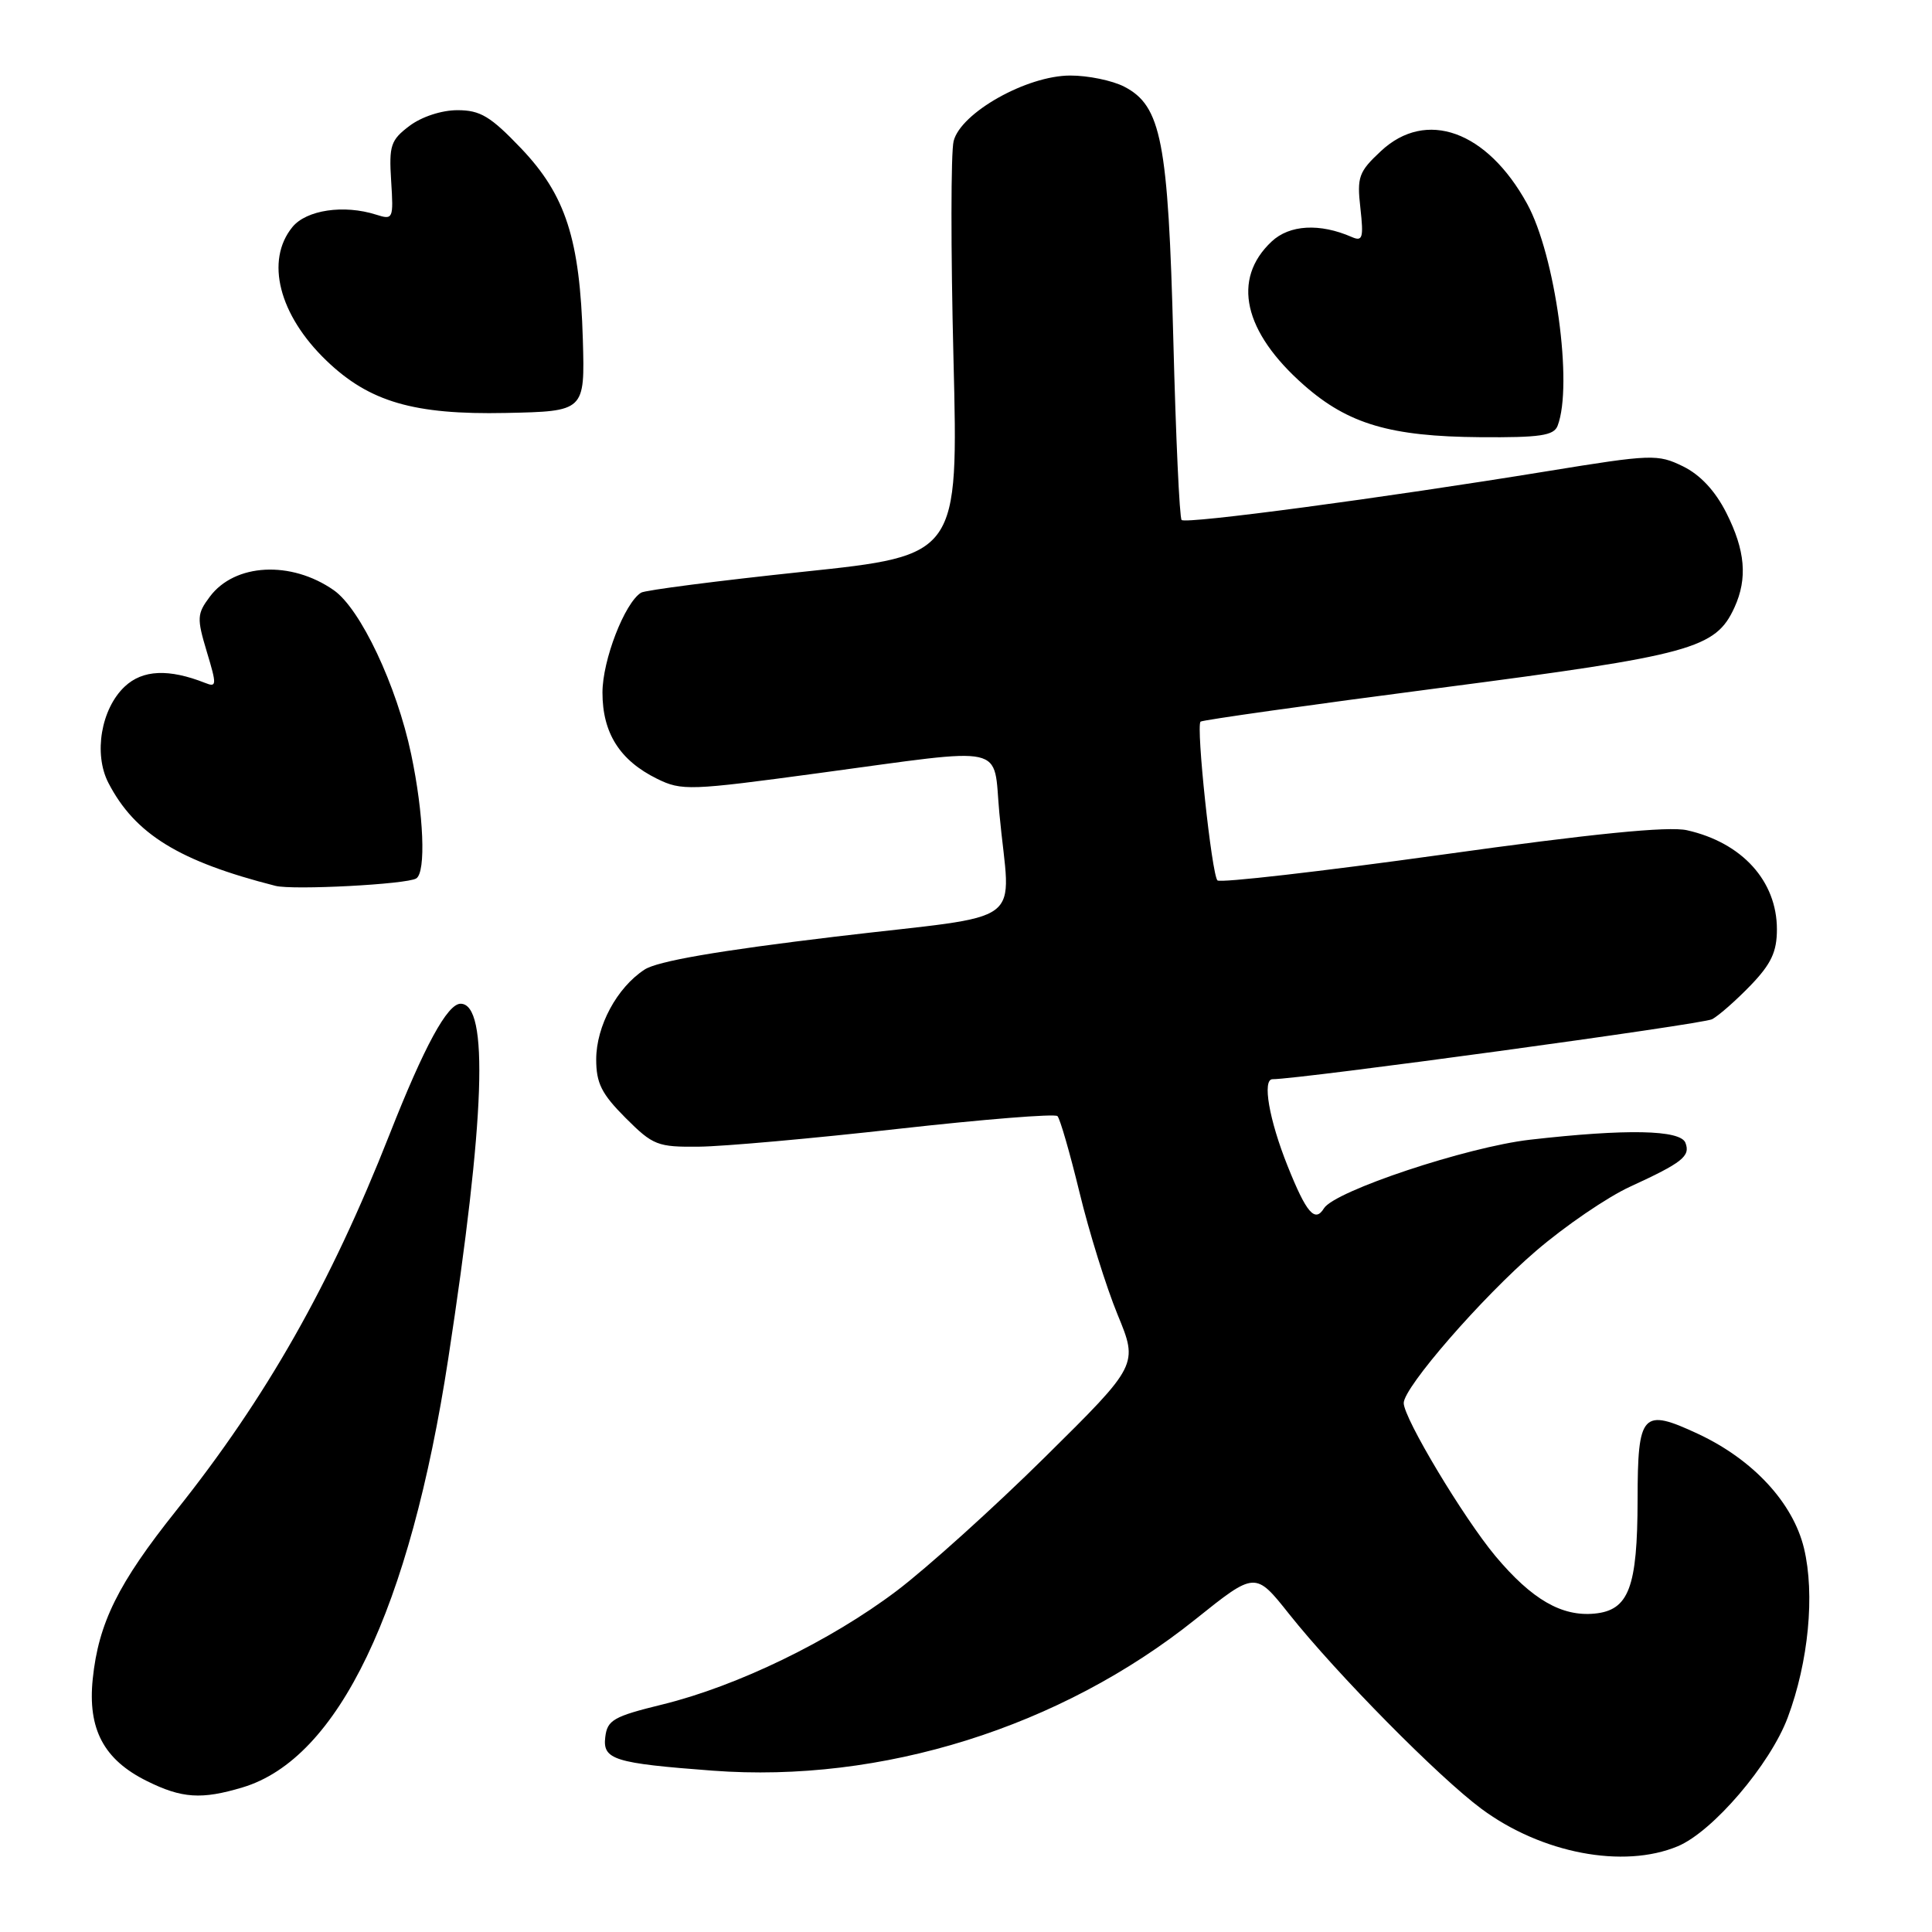<?xml version="1.0" encoding="UTF-8" standalone="no"?>
<!DOCTYPE svg PUBLIC "-//W3C//DTD SVG 1.1//EN" "http://www.w3.org/Graphics/SVG/1.1/DTD/svg11.dtd" >
<svg xmlns="http://www.w3.org/2000/svg" xmlns:xlink="http://www.w3.org/1999/xlink" version="1.1" viewBox="0 0 256 256">
 <g >
 <path fill="currentColor"
d=" M 222.31 244.64 C 226.95 242.70 234.55 233.81 236.88 227.59 C 239.64 220.21 240.50 211.26 239.04 205.16 C 237.59 199.14 232.31 193.42 225.03 190.01 C 217.60 186.54 217.00 187.19 216.99 198.72 C 216.97 210.36 215.83 213.37 211.29 213.81 C 206.93 214.23 202.98 211.94 198.16 206.20 C 193.92 201.12 186.00 187.92 186.00 185.91 C 186.00 183.83 196.35 171.92 203.50 165.78 C 207.35 162.47 212.97 158.63 216.00 157.24 C 222.94 154.05 224.01 153.20 223.33 151.43 C 222.67 149.70 215.51 149.56 202.72 151.02 C 194.38 151.98 176.85 157.81 175.43 160.11 C 174.24 162.05 173.10 160.73 170.61 154.49 C 168.16 148.37 167.23 143.00 168.62 143.00 C 172.25 143.00 225.66 135.71 226.87 135.05 C 227.77 134.56 230.06 132.54 231.98 130.55 C 234.70 127.72 235.45 126.11 235.45 123.14 C 235.45 116.74 230.83 111.65 223.53 110.01 C 221.09 109.46 211.10 110.45 190.99 113.26 C 175.03 115.48 161.68 117.01 161.32 116.66 C 160.56 115.90 158.46 96.19 159.08 95.62 C 159.31 95.41 173.60 93.39 190.83 91.15 C 224.24 86.80 227.33 85.95 229.83 80.48 C 231.58 76.64 231.26 72.93 228.75 67.96 C 227.27 65.03 225.30 62.92 223.00 61.79 C 219.65 60.16 218.88 60.18 205.00 62.44 C 183.22 65.99 157.13 69.47 156.57 68.90 C 156.29 68.63 155.80 57.85 155.47 44.95 C 154.79 18.71 153.88 14.02 148.96 11.48 C 147.39 10.67 144.16 10.00 141.80 10.01 C 136.04 10.02 127.30 14.94 126.36 18.70 C 125.99 20.17 125.98 33.13 126.34 47.49 C 126.99 73.60 126.99 73.60 106.46 75.76 C 95.17 76.95 85.49 78.20 84.95 78.53 C 82.77 79.88 79.83 87.47 79.83 91.77 C 79.83 97.14 82.13 100.76 87.06 103.19 C 90.33 104.80 91.37 104.76 108.50 102.44 C 133.92 99.01 131.56 98.49 132.42 107.75 C 133.85 123.17 136.73 121.00 110.69 124.11 C 95.10 125.98 87.10 127.36 85.40 128.48 C 81.74 130.87 79.01 135.96 79.00 140.37 C 79.00 143.53 79.71 144.94 82.88 148.12 C 86.53 151.77 87.12 152.00 92.63 151.94 C 95.86 151.91 107.72 150.85 119.00 149.58 C 130.28 148.32 139.78 147.55 140.12 147.89 C 140.46 148.23 141.77 152.78 143.04 158.00 C 144.30 163.22 146.57 170.50 148.08 174.18 C 150.83 180.85 150.83 180.85 138.47 193.07 C 131.68 199.78 122.83 207.76 118.81 210.80 C 110.02 217.44 97.69 223.42 87.78 225.85 C 81.29 227.44 80.47 227.91 80.20 230.18 C 79.84 233.16 81.37 233.64 94.41 234.62 C 116.83 236.31 140.53 228.88 158.41 214.56 C 166.33 208.22 166.33 208.22 170.81 213.86 C 177.15 221.83 190.63 235.48 196.30 239.68 C 204.26 245.58 215.11 247.65 222.31 244.64 Z  M 32.14 236.84 C 44.83 233.04 54.30 213.28 59.40 180.00 C 64.28 148.14 64.81 133.00 61.03 133.00 C 59.28 133.00 56.21 138.65 51.62 150.31 C 43.76 170.26 35.31 185.15 23.33 200.18 C 15.65 209.81 13.06 215.05 12.29 222.45 C 11.60 229.12 13.75 233.17 19.47 236.00 C 24.10 238.30 26.71 238.47 32.14 236.84 Z  M 55.15 116.40 C 56.47 115.59 56.15 107.86 54.48 99.93 C 52.57 90.85 47.77 80.67 44.22 78.20 C 38.56 74.25 31.10 74.64 27.80 79.07 C 26.10 81.34 26.07 81.91 27.40 86.35 C 28.74 90.78 28.72 91.11 27.18 90.49 C 22.37 88.59 18.90 88.74 16.53 90.97 C 13.39 93.92 12.38 99.89 14.36 103.73 C 17.87 110.52 23.73 114.13 36.50 117.38 C 38.82 117.97 53.90 117.18 55.15 116.40 Z  M 206.39 56.42 C 208.46 51.04 206.09 33.80 202.35 27.00 C 197.04 17.33 188.97 14.42 182.98 20.02 C 180.03 22.77 179.79 23.45 180.26 27.58 C 180.70 31.52 180.55 32.03 179.13 31.41 C 174.88 29.55 170.87 29.77 168.49 32.01 C 163.19 36.99 164.76 43.98 172.79 51.04 C 178.64 56.19 184.24 57.84 196.14 57.93 C 204.06 57.99 205.89 57.72 206.39 56.42 Z  M 77.23 45.00 C 76.84 31.69 74.96 25.86 69.04 19.65 C 64.99 15.41 63.64 14.60 60.62 14.60 C 58.51 14.60 55.87 15.47 54.26 16.68 C 51.77 18.56 51.53 19.27 51.83 23.98 C 52.15 29.03 52.09 29.16 49.83 28.44 C 45.56 27.08 40.60 27.82 38.75 30.08 C 35.12 34.52 36.96 41.74 43.25 47.78 C 48.93 53.25 54.85 54.97 67.00 54.72 C 77.50 54.50 77.50 54.50 77.23 45.00 Z "/>
</g>
</svg>